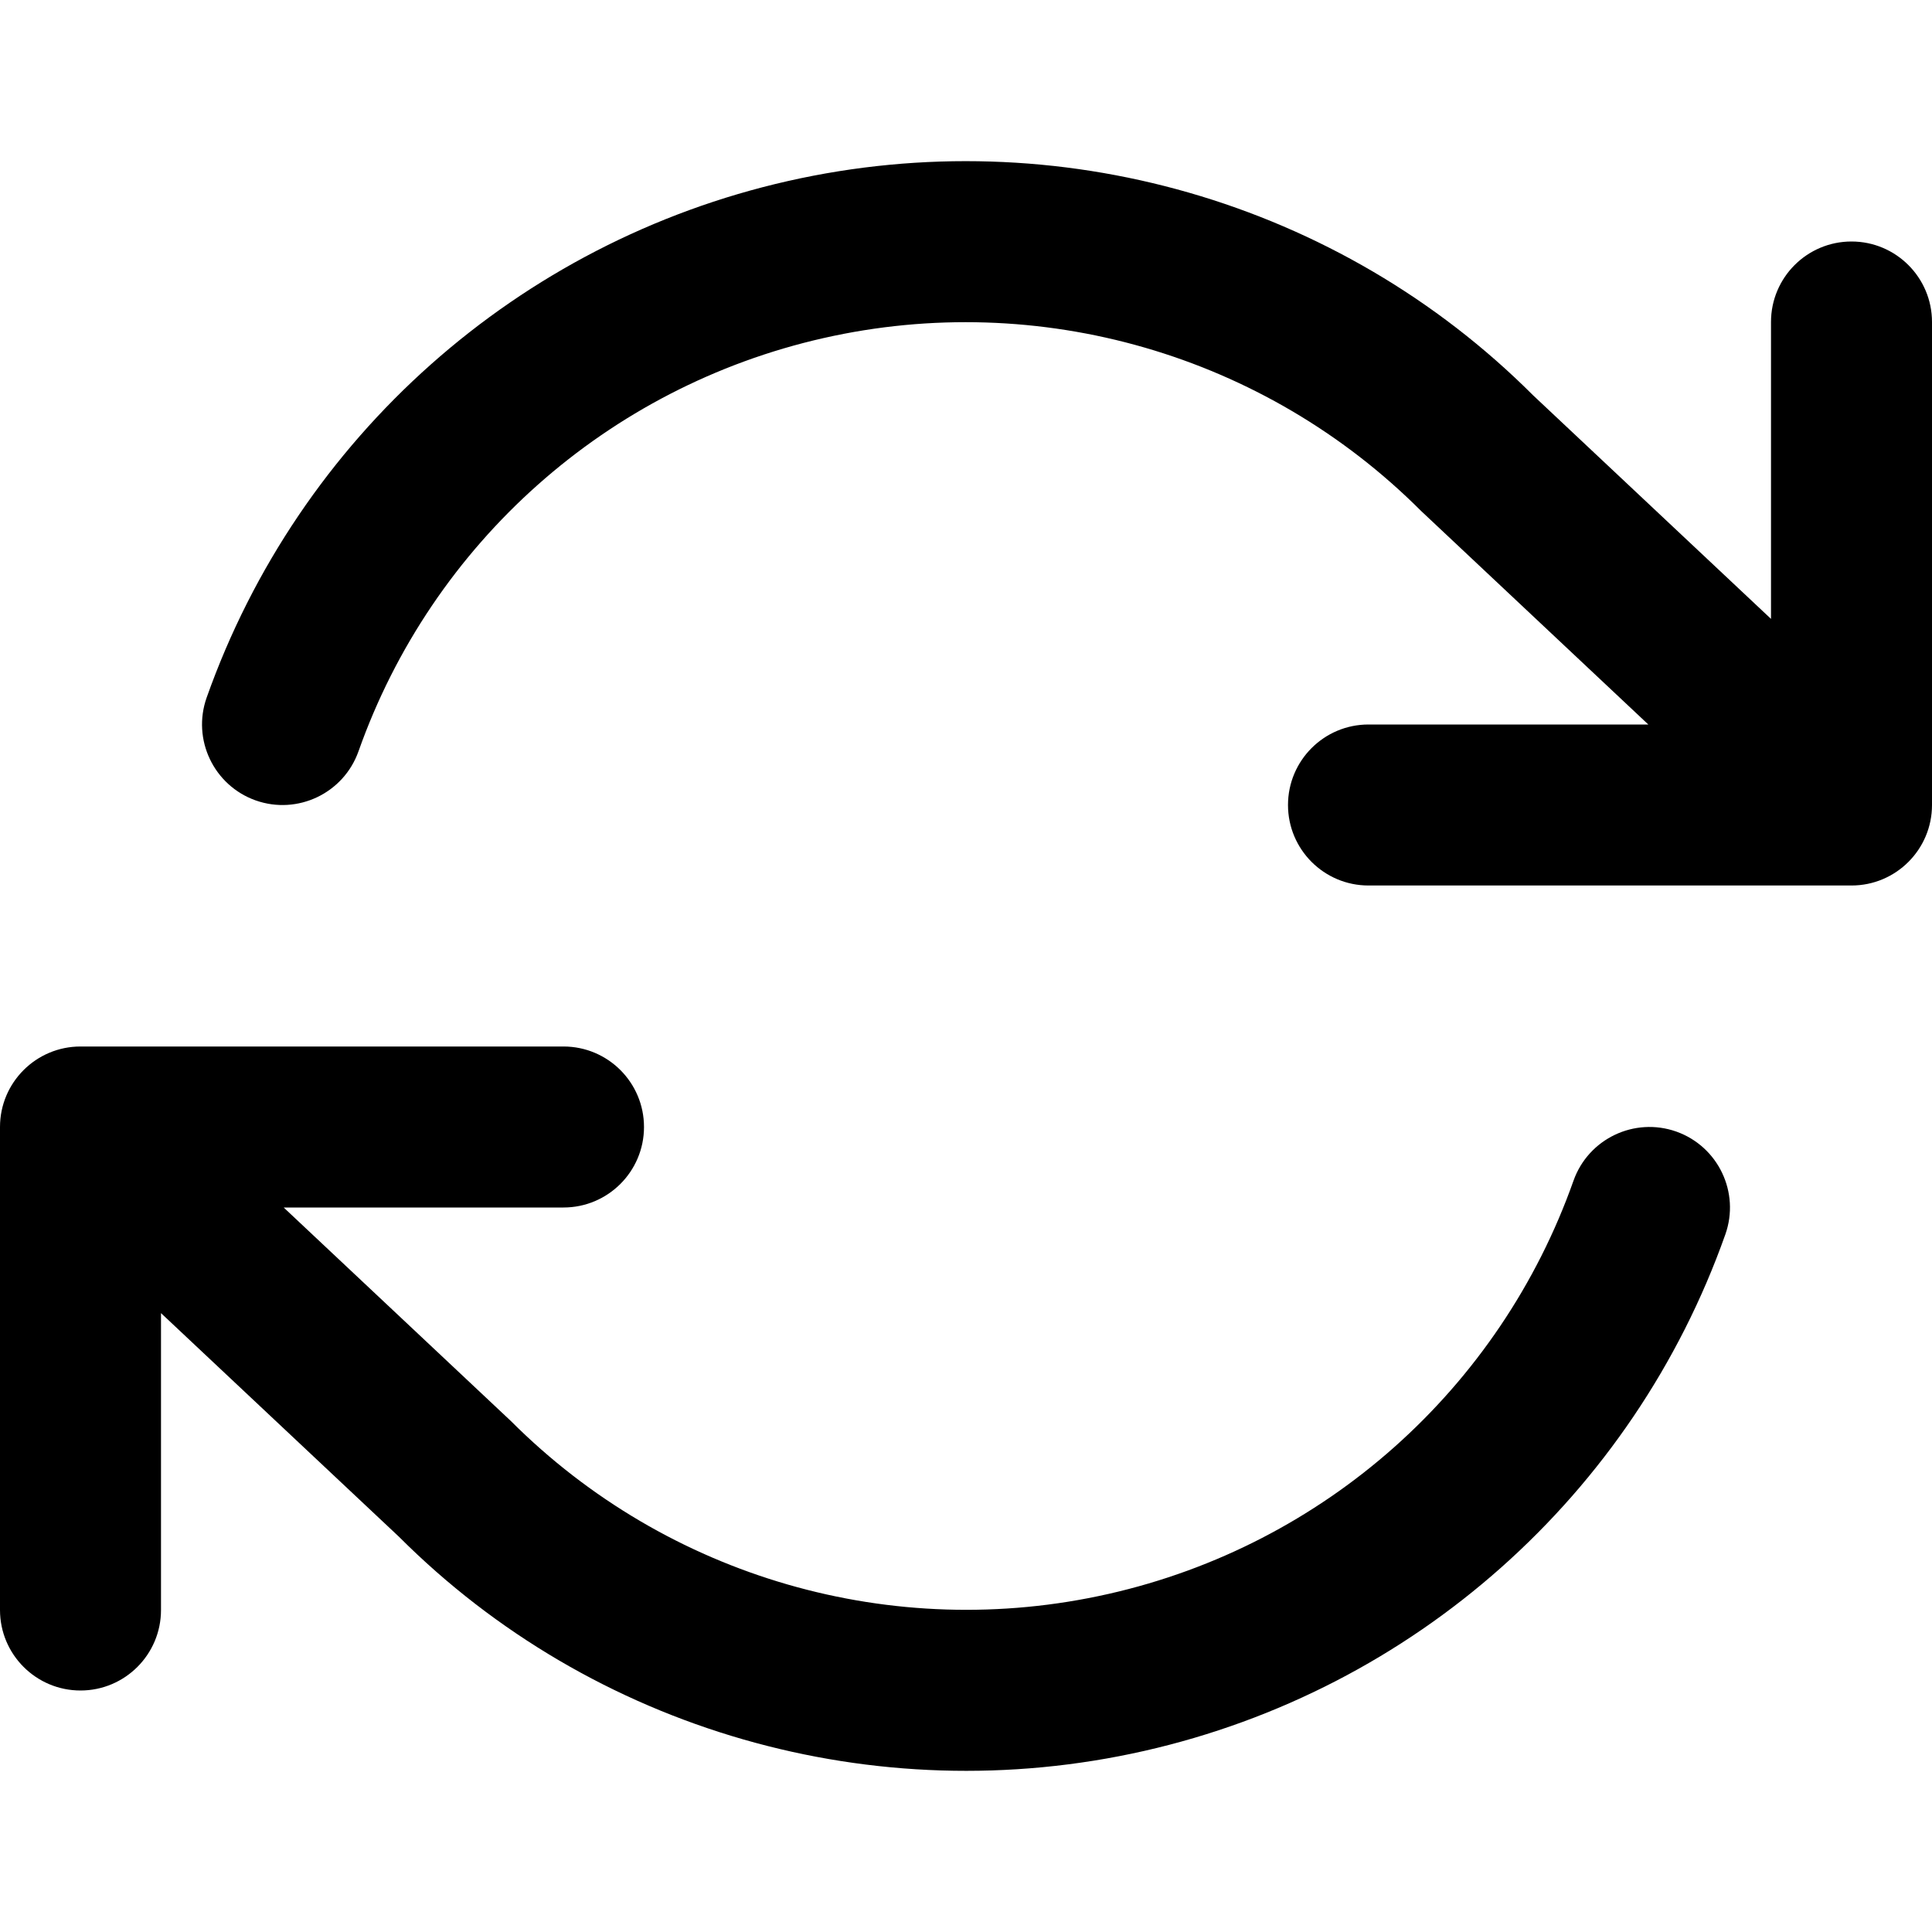 <svg xmlns="http://www.w3.org/2000/svg" width="24" height="24" viewBox="0 0 24 24">
  <path fill-rule="evenodd" d="M22,7.688 L22,4 C22,3.448 22.448,3 23,3 C23.552,3 24,3.448 24,4 L24,10 C24,10.552 23.552,11 23,11 L17,11 C16.448,11 16,10.552 16,10 C16,9.448 16.448,9 17,9 L20.476,9 L17.653,6.347 C15.711,4.404 12.908,3.593 10.229,4.2 C7.55,4.806 5.369,6.744 4.453,9.334 C4.268,9.854 3.697,10.127 3.176,9.943 C2.656,9.758 2.383,9.187 2.567,8.666 C3.713,5.43 6.439,3.007 9.788,2.249 C13.137,1.491 16.64,2.505 19.045,4.911 L22,7.688 Z M2,16.312 L2,20 C2,20.552 1.552,21 1,21 C0.448,21 -4.29323244e-13,20.552 -4.29323244e-13,20 L-4.29323244e-13,14 C-4.29323244e-13,13.448 0.448,13 1,13 L7,13 C7.552,13 8,13.448 8,14 C8,14.552 7.552,15 7,15 L3.524,15 L6.347,17.653 C8.289,19.596 11.092,20.407 13.771,19.8 C16.45,19.194 18.631,17.256 19.547,14.666 C19.732,14.146 20.303,13.873 20.824,14.057 C21.344,14.242 21.617,14.813 21.433,15.334 C20.287,18.57 17.561,20.993 14.212,21.751 C10.863,22.509 7.36,21.495 4.955,19.089 L2,16.312 Z"/>
</svg>

